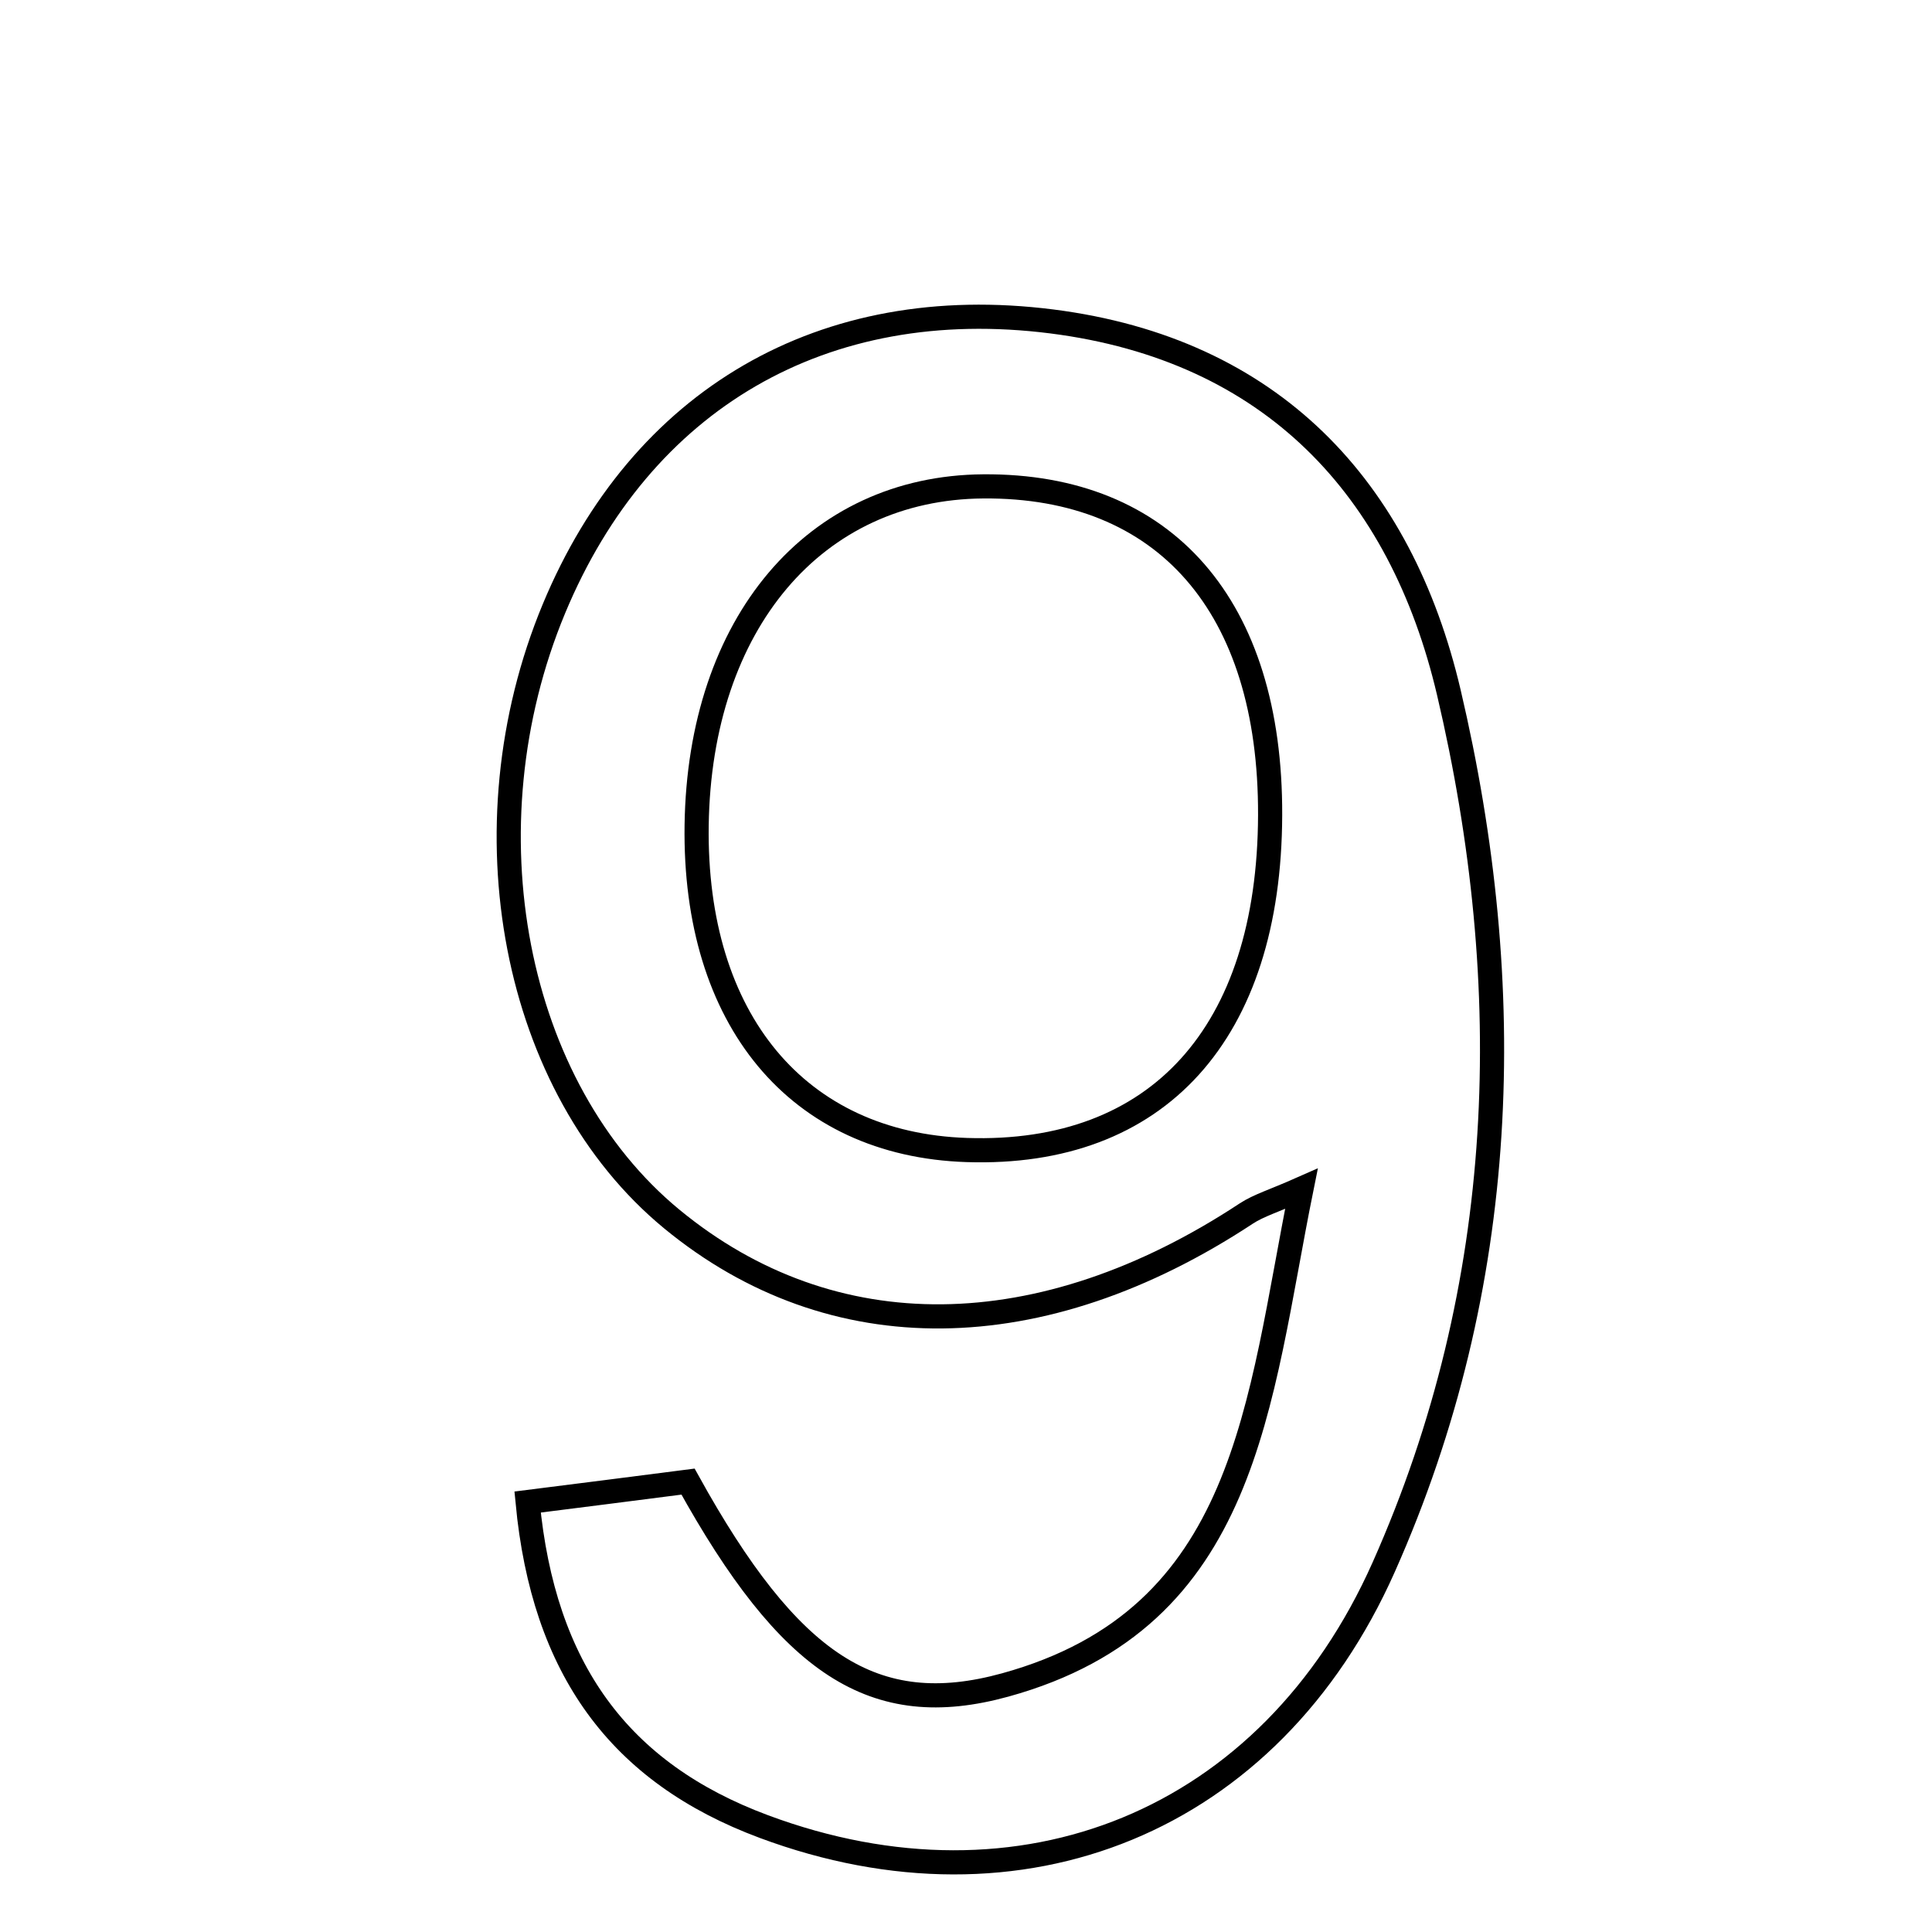 <svg xmlns="http://www.w3.org/2000/svg" viewBox="0.0 0.0 24.0 24.0" height="200px" width="200px"><path fill="none" stroke="black" stroke-width=".3" stroke-opacity="1.0"  filling="0" d="M13.066 3.993 C15.8 4.341 17.402 6.064 17.998 8.602 C18.861 12.276 18.747 15.964 17.19 19.465 C15.776 22.647 12.676 23.877 9.491 22.691 C7.69 22.021 6.751 20.73 6.554 18.659 C7.208 18.577 7.839 18.496 8.547 18.405 C9.805 20.678 10.853 21.382 12.488 20.931 C15.509 20.097 15.629 17.429 16.167 14.767 C15.824 14.919 15.638 14.973 15.483 15.074 C12.936 16.753 10.334 16.781 8.346 15.144 C6.374 13.52 5.749 10.285 6.881 7.562 C7.963 4.96 10.226 3.632 13.066 3.993"></path>
<path fill="none" stroke="black" stroke-width=".3" stroke-opacity="1.0"  filling="0" d="M12.215 6.042 C14.474 6.025 15.787 7.531 15.778 10.126 C15.769 12.834 14.384 14.364 12.01 14.286 C9.909 14.217 8.619 12.667 8.654 10.25 C8.69 7.744 10.118 6.057 12.215 6.042"></path></svg>